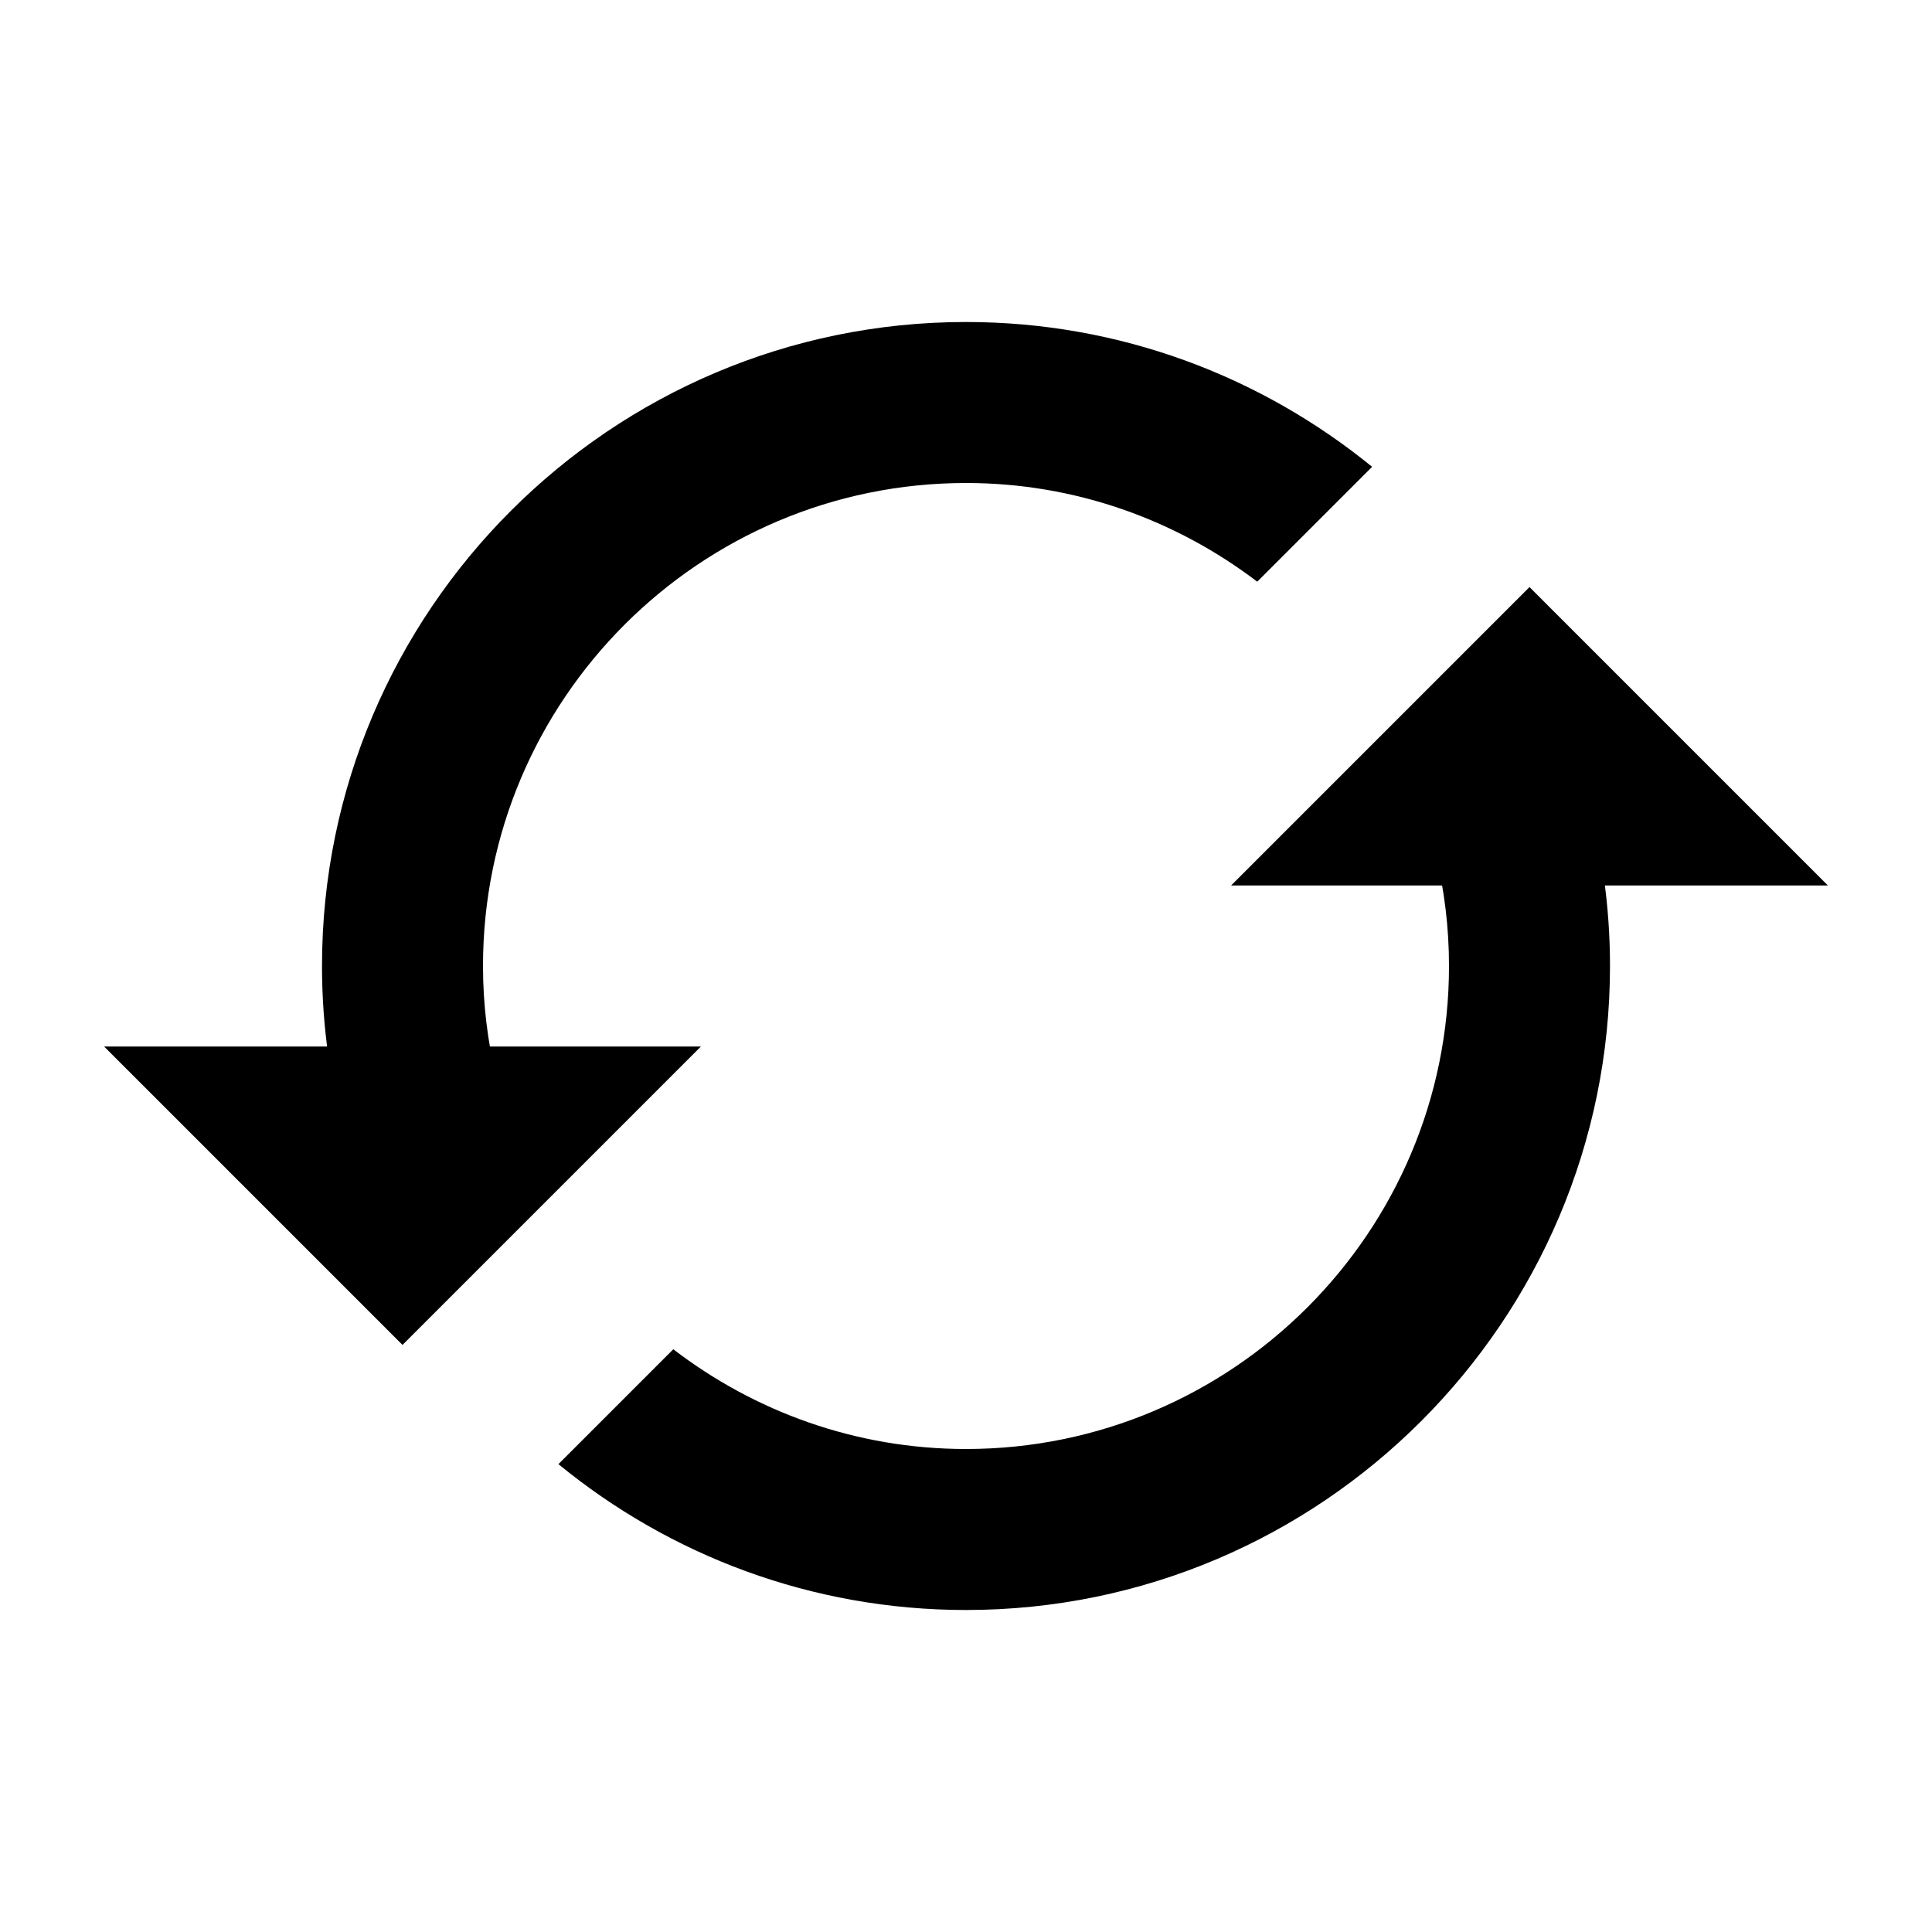 <?xml version="1.0"?><svg height="24px" id="Layer_1" style="enable-background:new 0 0 24 24;" version="1.1" viewBox="0 0 24 24" width="24px" xml:space="preserve" xmlns="http://www.w3.org/2000/svg" xmlns:xlink="http://www.w3.org/1999/xlink"><polygon points="15.293,11 22.707,11 19,7.293 "/><polygon points="1.293,13 5,16.707 8.707,13 "/><path d="M8.364,16.761C9.374,17.535,10.632,18,12,18c3.309,0,6-2.691,6-6  c0-0.954-0.229-1.853-0.627-2.654l1.469-1.469C19.572,9.082,20,10.49,20,12  c0,4.411-3.589,8-8,8c-1.92,0-3.683-0.681-5.063-1.812L8.364,16.761z"/><path d="M17.045,5.799l-1.427,1.427C14.611,6.46,13.36,6,12,6c-3.309,0-6,2.691-6,6  c0,0.945,0.226,1.837,0.617,2.633L5.146,16.104C4.423,14.902,4,13.501,4,12  c0-4.411,3.589-8,8-8C13.912,4,15.667,4.676,17.045,5.799z"/></svg>